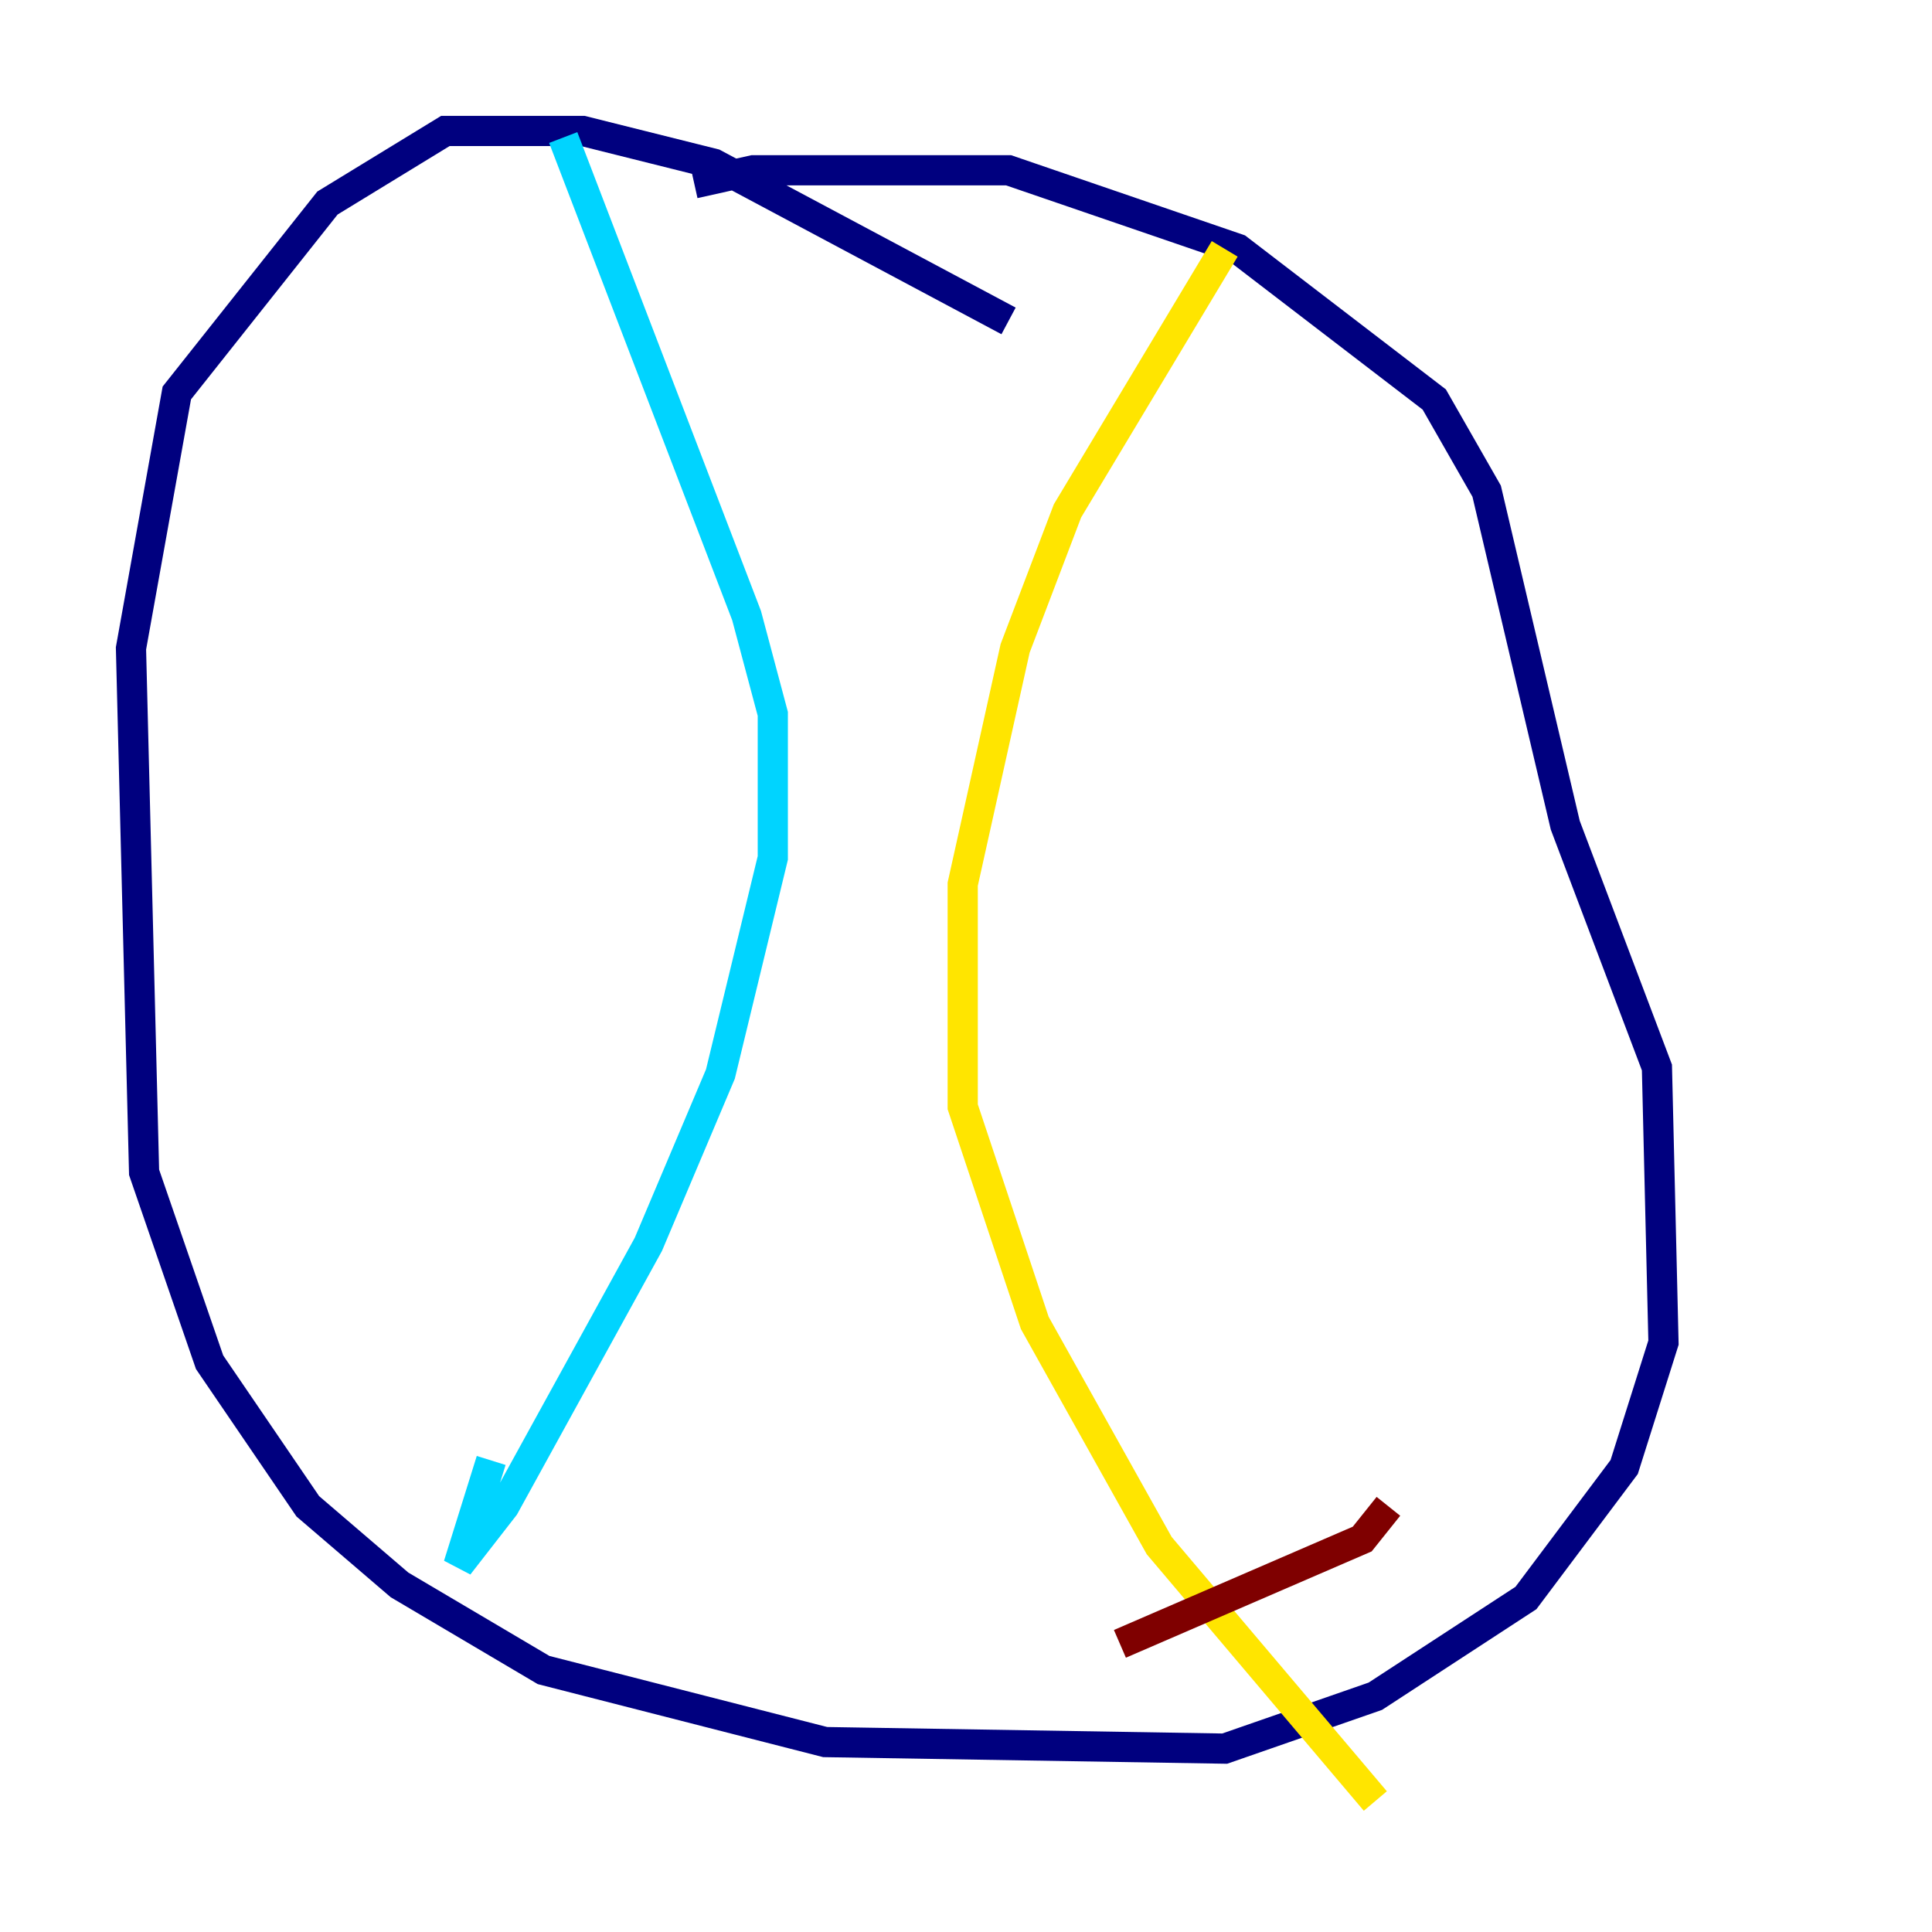 <?xml version="1.0" encoding="utf-8" ?>
<svg baseProfile="tiny" height="128" version="1.2" viewBox="0,0,128,128" width="128" xmlns="http://www.w3.org/2000/svg" xmlns:ev="http://www.w3.org/2001/xml-events" xmlns:xlink="http://www.w3.org/1999/xlink"><defs /><polyline fill="none" points="66.82,21.261 47.295,10.848 38.617,8.678 29.505,8.678 21.695,13.451 11.715,26.034 8.678,42.956 9.546,77.668 13.885,90.251 20.393,99.797 26.468,105.003 36.014,110.644 54.671,115.417 81.139,115.851 91.119,112.38 101.098,105.871 107.607,97.193 110.21,88.949 109.776,70.725 103.702,54.671 98.495,32.542 95.024,26.468 82.007,16.488 66.82,11.281 49.898,11.281 45.993,12.149" stroke="#00007f" stroke-width="2" /><polyline fill="none" points="37.315,9.112 49.464,40.786 51.2,47.295 51.2,56.841 47.729,71.159 42.956,82.441 33.41,99.797 30.373,103.702 32.542,96.759" stroke="#00d4ff" stroke-width="2" /><polyline fill="none" points="81.139,16.488 70.725,33.844 67.254,42.956 63.783,58.576 63.783,73.329 68.556,87.647 76.8,102.4 91.119,119.322" stroke="#ffe500" stroke-width="2" /><polyline fill="none" points="74.197,108.909 90.251,101.966 91.986,99.797" stroke="#7f0000" stroke-width="2" /></svg>